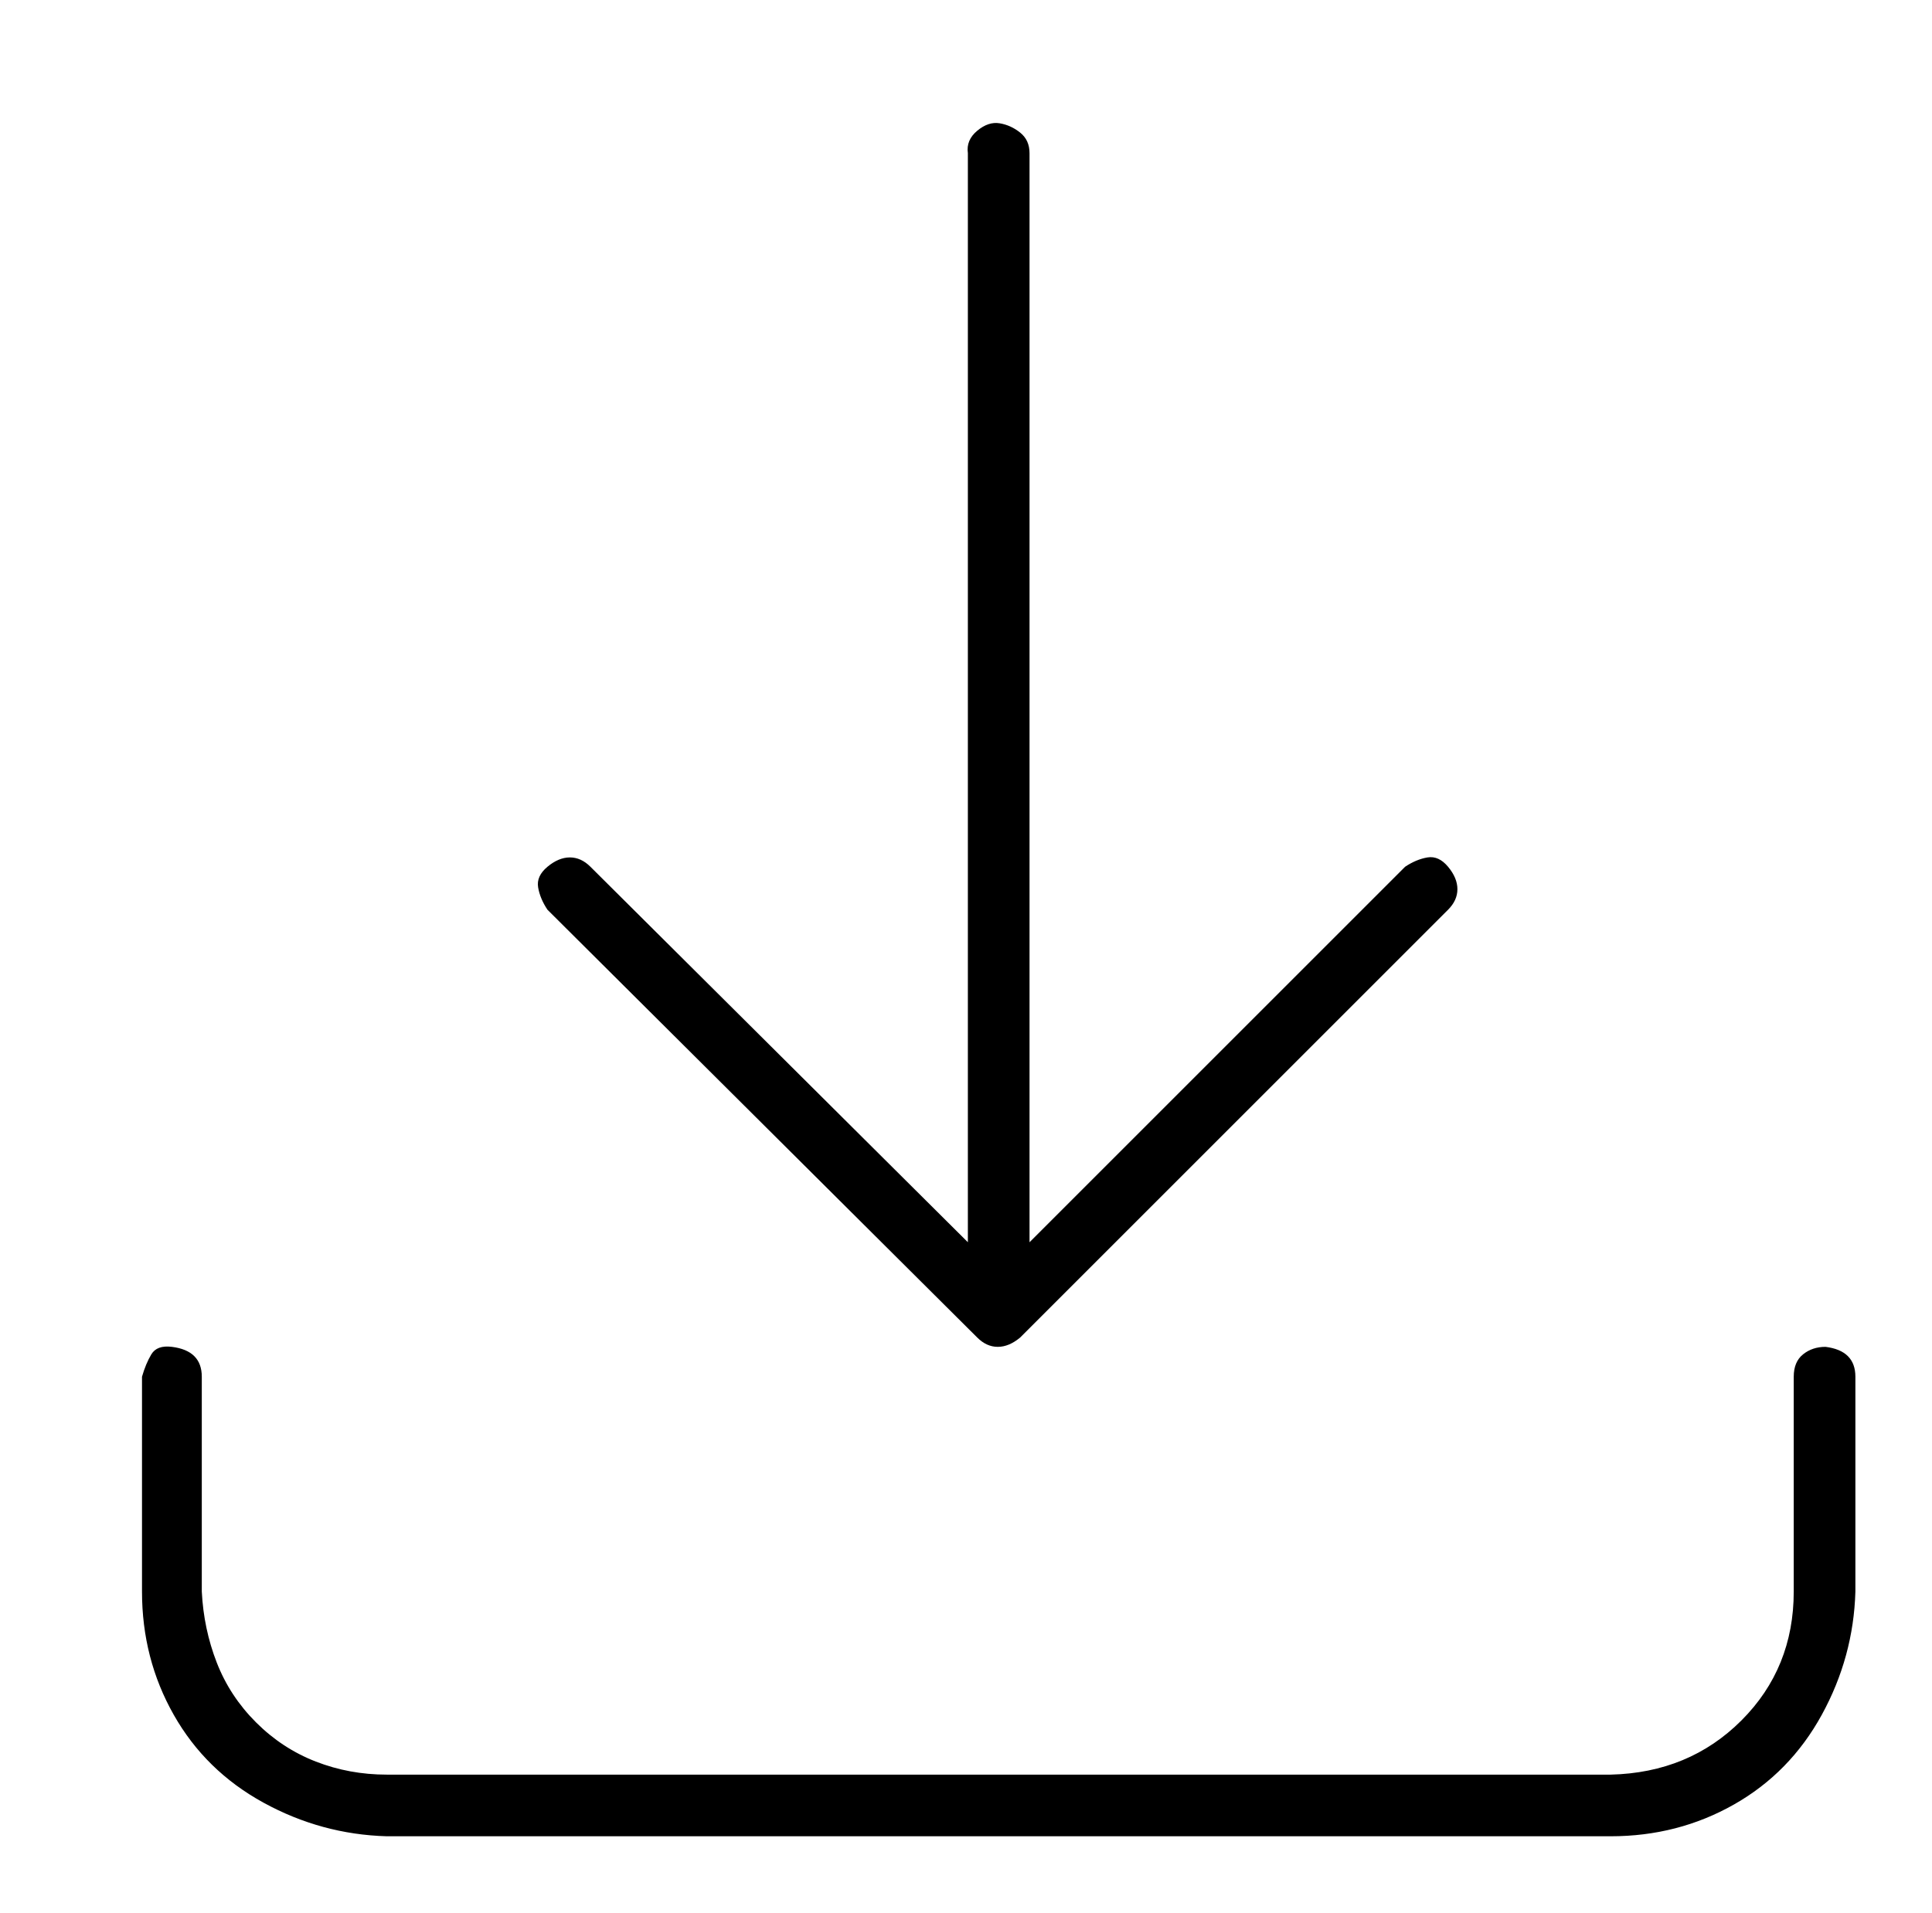 <?xml version="1.0" standalone="no"?>
<!DOCTYPE svg PUBLIC "-//W3C//DTD SVG 1.1//EN" "http://www.w3.org/Graphics/SVG/1.1/DTD/svg11.dtd" >
<svg xmlns="http://www.w3.org/2000/svg" xmlns:xlink="http://www.w3.org/1999/xlink" version="1.1" viewBox="-10 0 1034 1024">
   <path fill="currentColor"
d="M967 721q-7 0 -12 4t-5 12v115q0 41 -28 69t-70 29h-655q-20 0 -38 -7t-32 -21t-21 -32t-8 -38v-115q0 -7 -4 -11t-12 -5t-11 4t-5 12v115q0 36 17 66t48 47t66 18h655q36 0 66 -17t47 -48t18 -66v-115q0 -7 -4 -11t-12 -5zM513 716q5 5 11 5t12 -5l229 -229q5 -5 5 -11
t-5 -12t-11 -5t-12 5l-201 201v-583q0 -7 -5 -11t-11 -5t-12 4t-5 12v583l-202 -201q-5 -5 -11 -5t-12 5t-5 11t5 12z" />
</svg>
